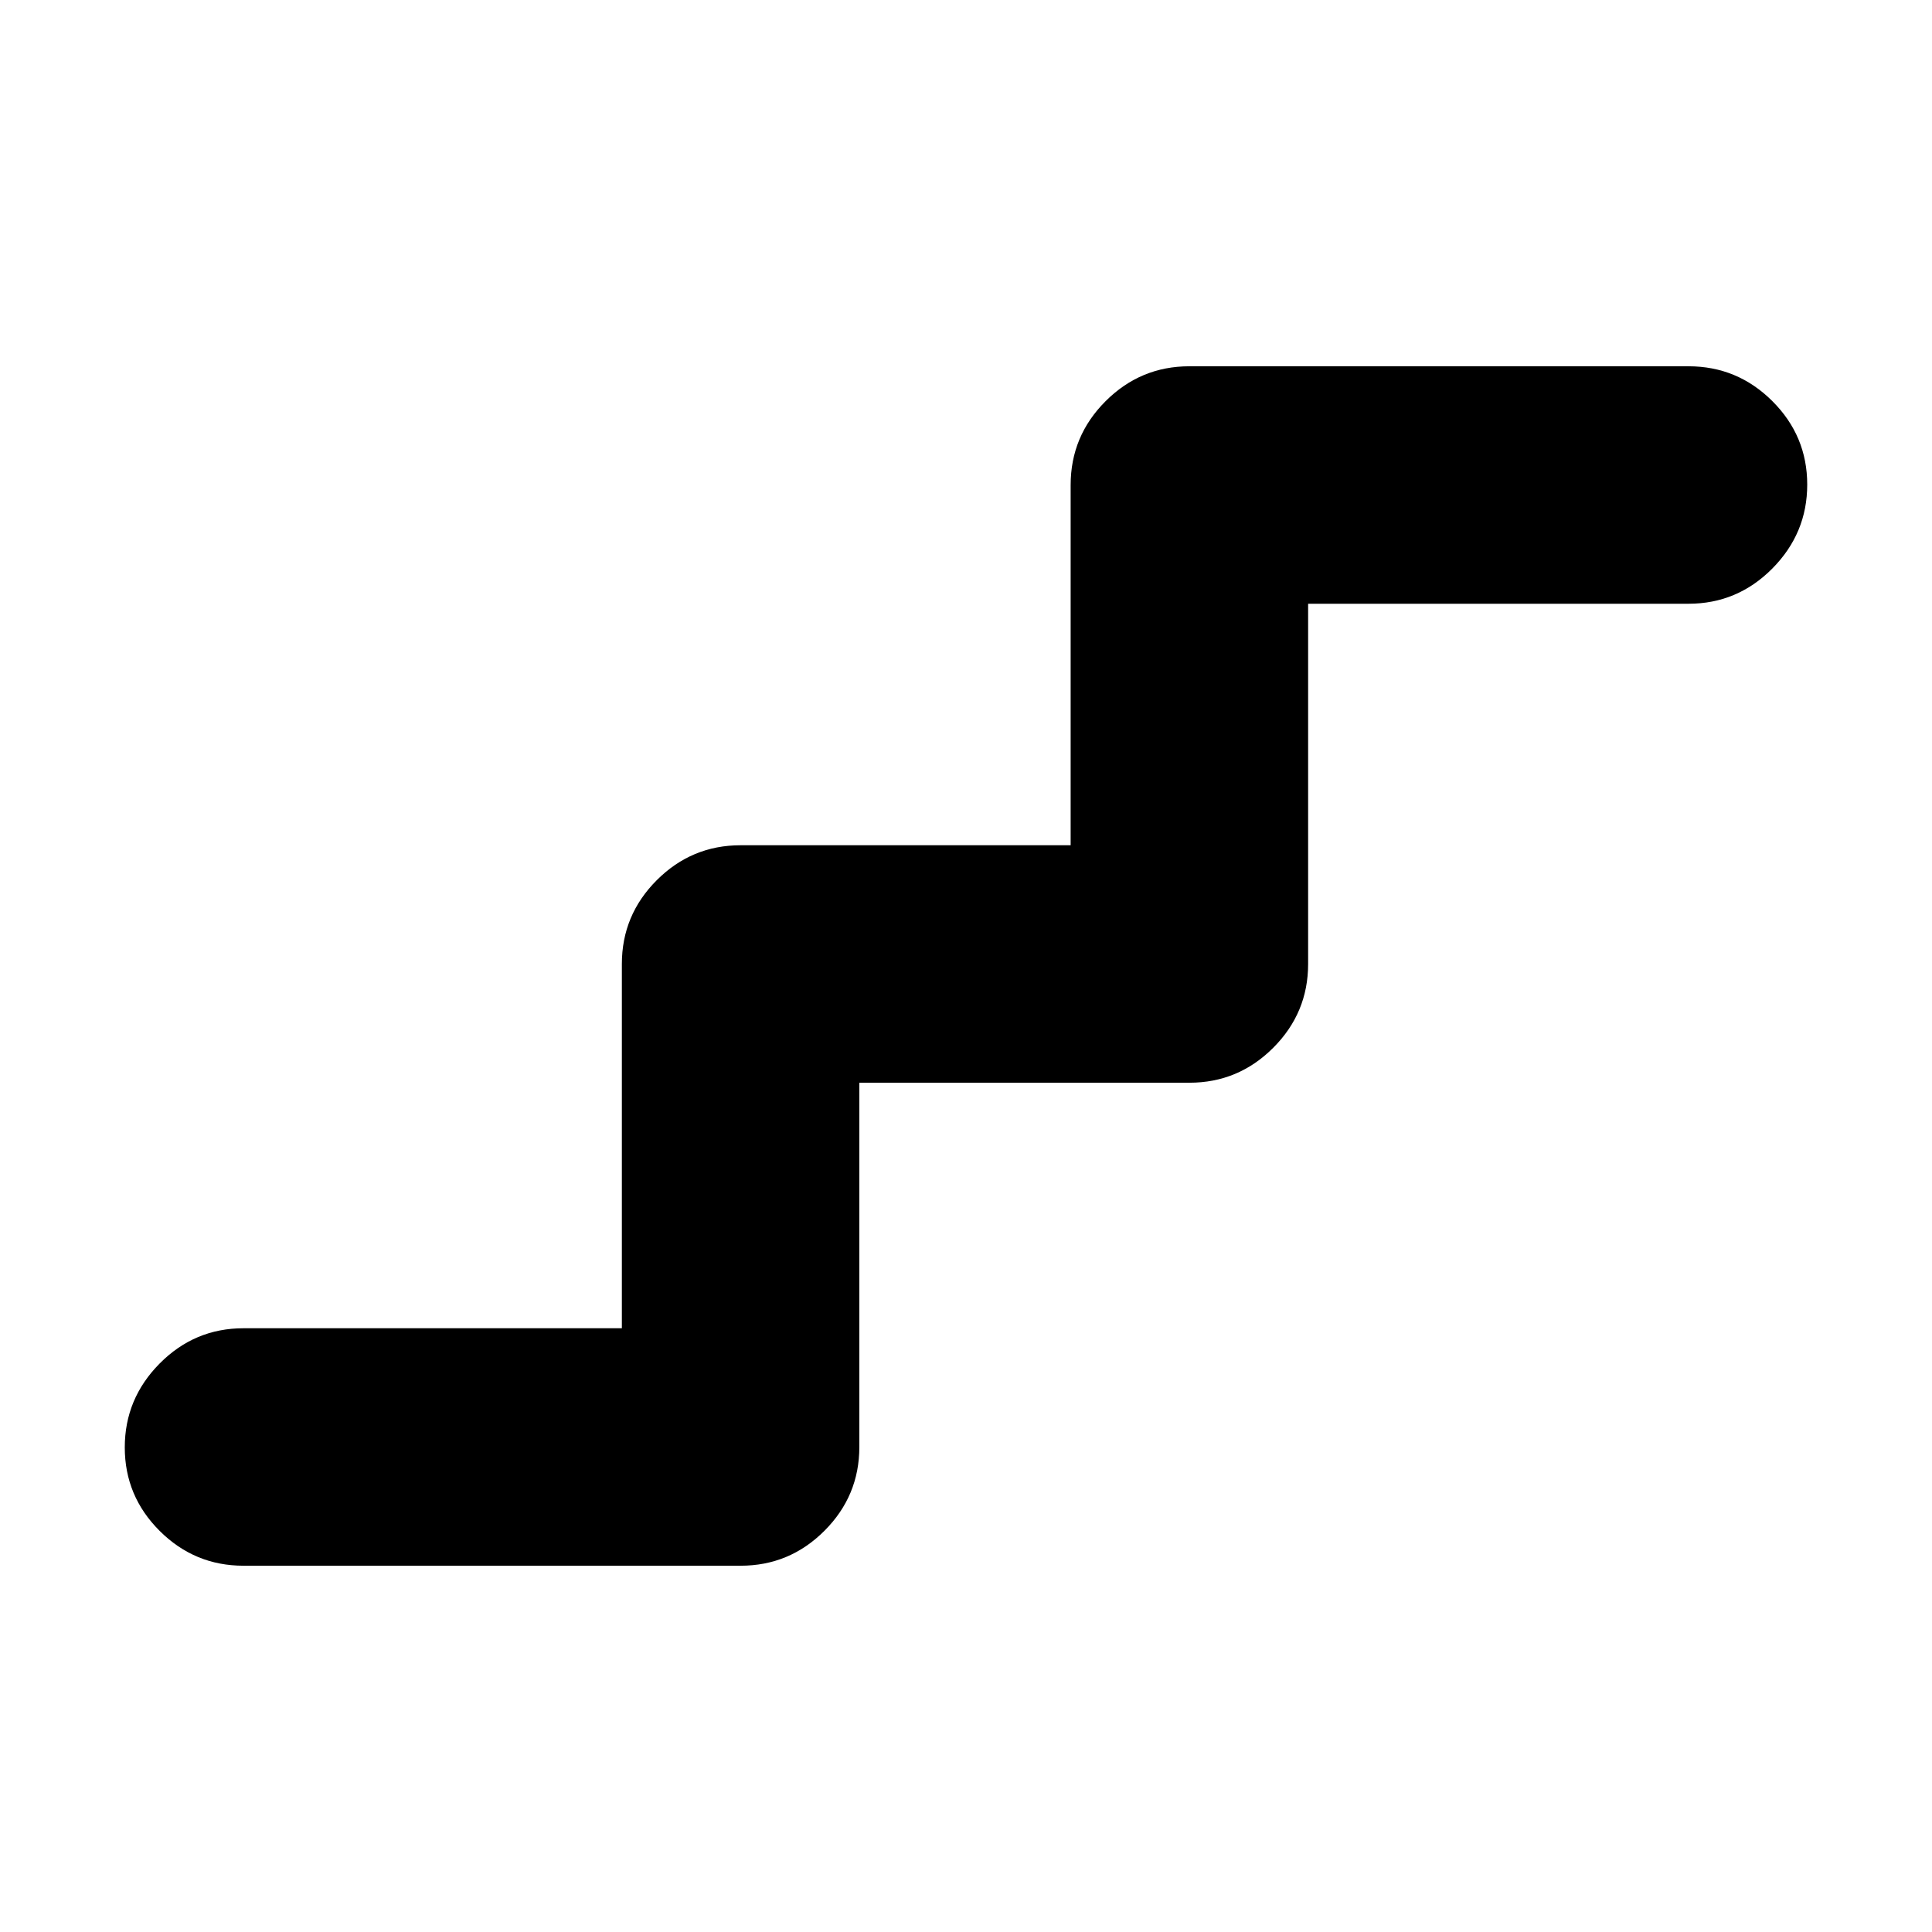 <svg xmlns="http://www.w3.org/2000/svg" height="20" viewBox="0 -960 960 960" width="20"><path d="M121-182q-24.3 0-41.65-17.29Q62-216.58 62-240.79t17.35-41.71Q96.7-300 121-300h188v-181q0-24.3 17.35-41.65Q343.7-540 368-540h164v-179q0-24.3 17.35-41.65Q566.7-778 591-778h248q24.3 0 41.65 17.29Q898-743.42 898-719.21t-17.35 41.71Q863.3-660 839-660H650v179q0 24.3-17.35 41.65Q615.3-422 591-422H427v181q0 24.3-17.35 41.65Q392.3-182 368-182H121Z"/></svg>
